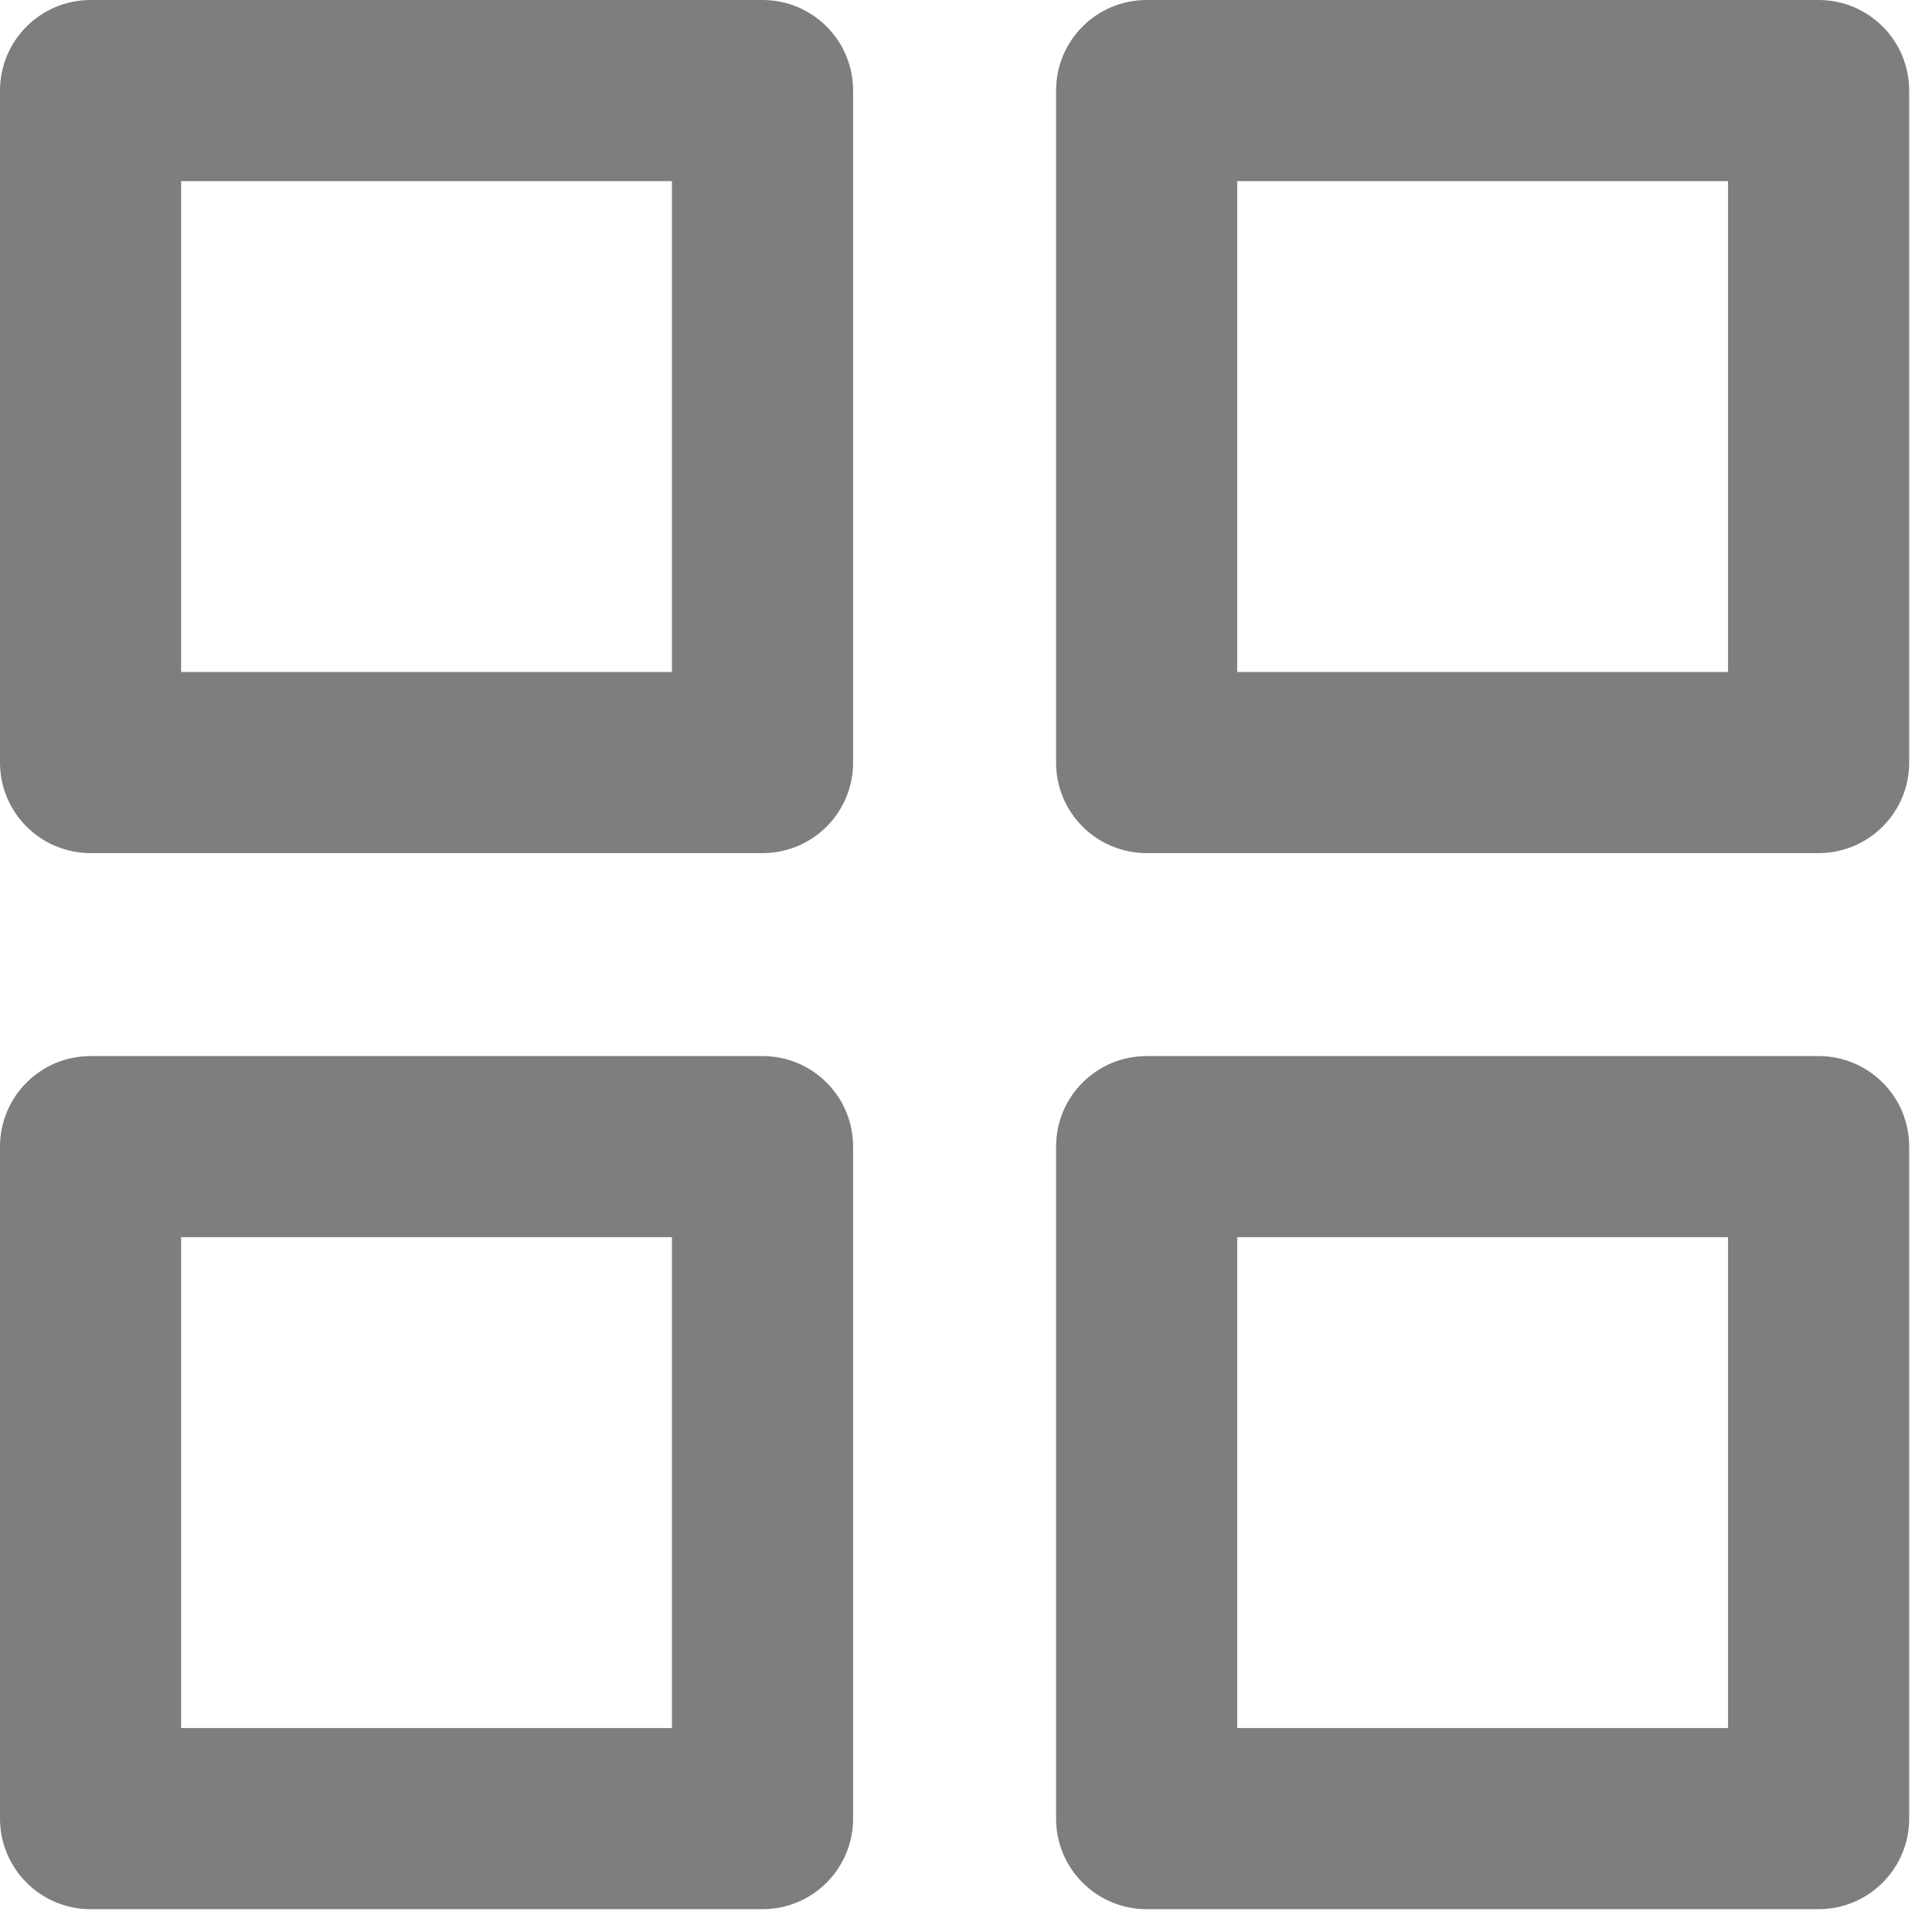 <svg width="16" height="16" viewBox="0 0 16 16" fill="none" xmlns="http://www.w3.org/2000/svg">
<path fill-rule="evenodd" clip-rule="evenodd" d="M0.75 0C0.336 0 0 0.336 0 0.75V6.315C0 6.73 0.336 7.065 0.75 7.065H6.315C6.73 7.065 7.065 6.73 7.065 6.315V0.75C7.065 0.336 6.73 0 6.315 0H0.75ZM1.5 5.565V1.5H5.565V5.565H1.5ZM9.496 0C9.081 0 8.746 0.336 8.746 0.75V6.315C8.746 6.73 9.081 7.065 9.496 7.065H15.061C15.475 7.065 15.811 6.73 15.811 6.315V0.75C15.811 0.336 15.475 0 15.061 0H9.496ZM10.246 5.565V1.5H14.311V5.565H10.246ZM8.746 9.496C8.746 9.081 9.081 8.746 9.496 8.746H15.061C15.475 8.746 15.811 9.081 15.811 9.496V15.061C15.811 15.475 15.475 15.811 15.061 15.811H9.496C9.081 15.811 8.746 15.475 8.746 15.061V9.496ZM10.246 10.246V14.311H14.311V10.246H10.246ZM0.75 8.746C0.336 8.746 0 9.081 0 9.496V15.061C0 15.475 0.336 15.811 0.75 15.811H6.315C6.73 15.811 7.065 15.475 7.065 15.061V9.496C7.065 9.081 6.73 8.746 6.315 8.746H0.75ZM1.5 14.311V10.246H5.565V14.311H1.5Z" fill="#7E7E7E"/>
</svg>
